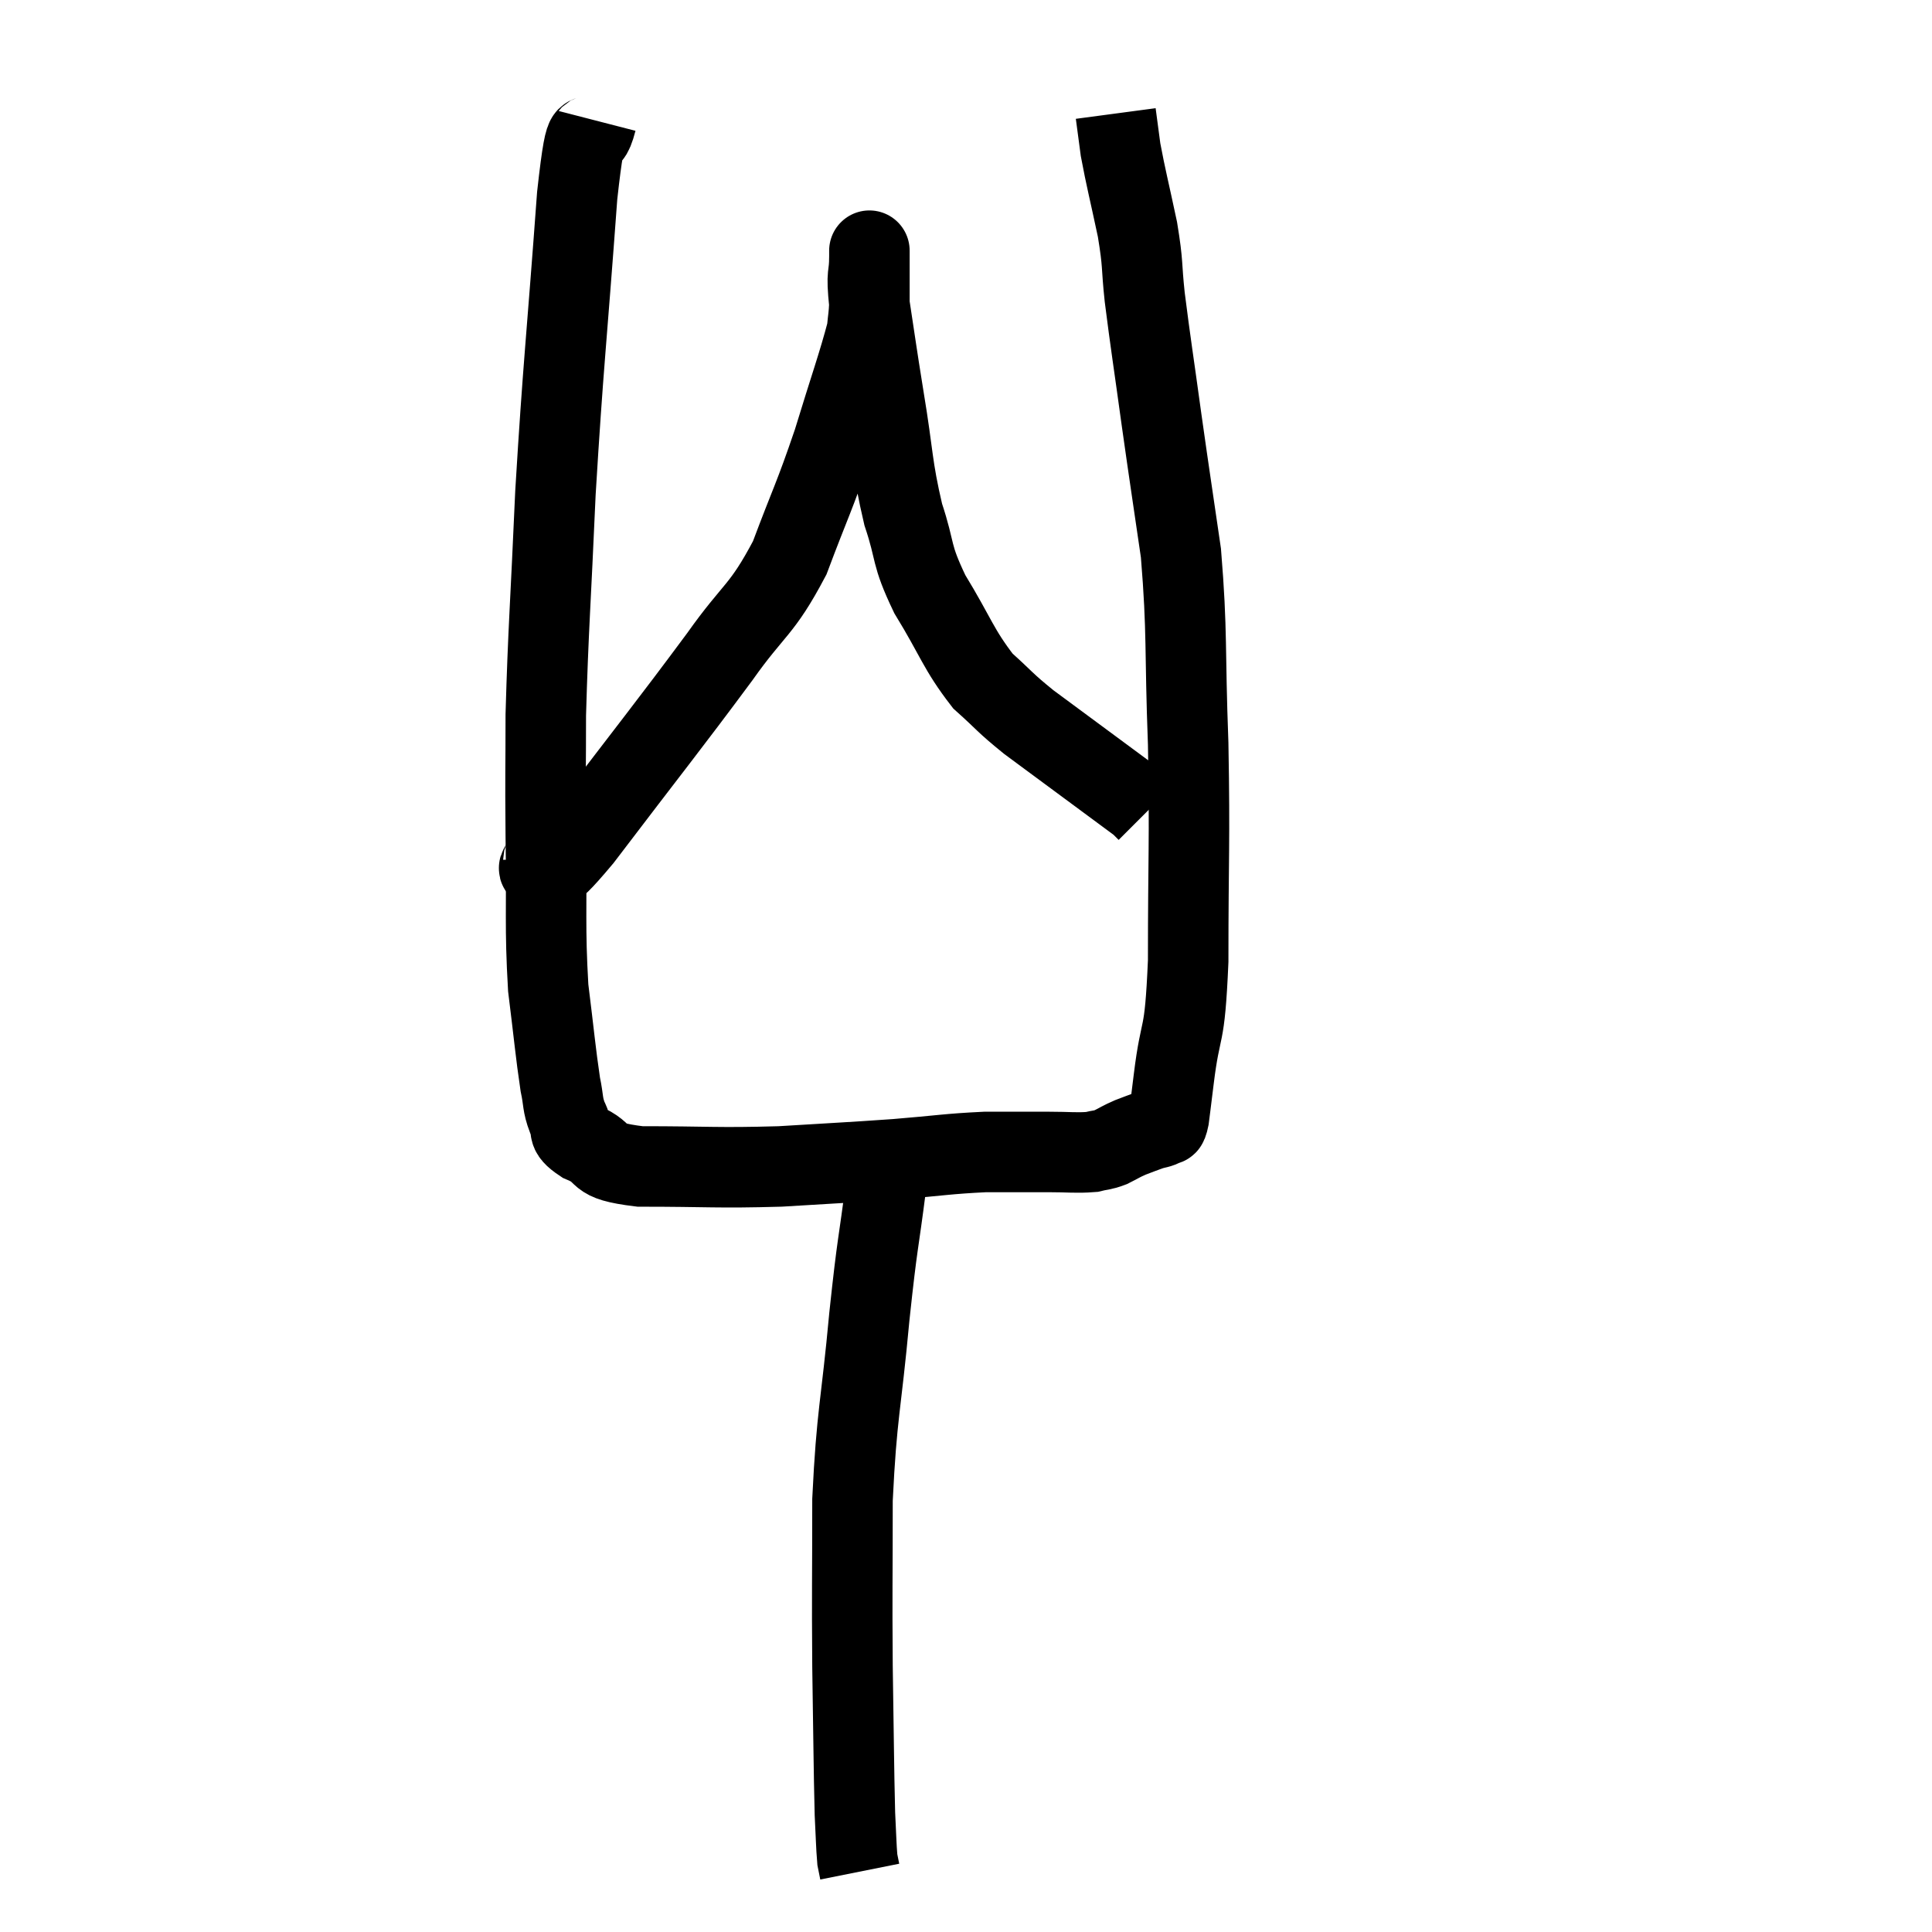 <svg width="48" height="48" viewBox="0 0 48 48" xmlns="http://www.w3.org/2000/svg"><path d="M 14.82 3 C 14.58 3.93, 14.595 2.55, 14.34 4.86 C 14.07 8.55, 13.995 9.015, 13.8 12.24 C 13.68 15, 13.62 15.63, 13.56 17.76 C 13.56 19.26, 13.545 19.065, 13.56 20.76 C 13.59 22.65, 13.53 22.995, 13.62 24.54 C 13.77 25.74, 13.8 26.13, 13.92 26.94 C 14.01 27.36, 13.965 27.42, 14.1 27.78 C 14.28 28.08, 14.01 28.08, 14.46 28.38 C 15.18 28.68, 14.67 28.83, 15.9 28.98 C 17.64 28.98, 17.79 29.025, 19.38 28.98 C 20.82 28.89, 20.985 28.89, 22.26 28.8 C 23.37 28.71, 23.535 28.665, 24.48 28.62 C 25.26 28.62, 25.38 28.62, 26.04 28.62 C 26.58 28.62, 26.73 28.65, 27.12 28.62 C 27.36 28.56, 27.36 28.59, 27.6 28.5 C 27.84 28.38, 27.84 28.365, 28.08 28.26 C 28.32 28.17, 28.35 28.155, 28.56 28.08 C 28.74 28.02, 28.8 28.035, 28.92 27.96 C 28.98 27.87, 28.98 28.065, 29.04 27.78 C 29.1 27.3, 29.04 27.795, 29.16 26.82 C 29.34 25.35, 29.43 25.965, 29.52 23.88 C 29.52 21.18, 29.565 21.015, 29.52 18.48 C 29.43 16.11, 29.505 15.75, 29.34 13.74 C 29.1 12.09, 29.085 12.03, 28.86 10.44 C 28.65 8.91, 28.59 8.565, 28.44 7.38 C 28.35 6.54, 28.41 6.615, 28.26 5.7 C 28.05 4.71, 27.975 4.44, 27.84 3.72 C 27.78 3.27, 27.75 3.045, 27.72 2.82 C 27.72 2.82, 27.72 2.82, 27.72 2.82 L 27.72 2.82" fill="none" stroke="black" stroke-width="2"></path><path d="M 13.5 21.36 C 13.5 21.45, 13.26 21.675, 13.5 21.54 C 13.98 21.18, 13.365 22.125, 14.46 20.82 C 16.17 18.57, 16.59 18.06, 17.88 16.32 C 18.75 15.09, 18.915 15.195, 19.62 13.86 C 20.16 12.42, 20.22 12.39, 20.7 10.98 C 21.12 9.6, 21.315 9.075, 21.54 8.22 C 21.57 7.89, 21.585 7.875, 21.6 7.56 C 21.6 7.26, 21.6 7.26, 21.6 6.96 C 21.6 6.66, 21.6 6.51, 21.6 6.36 C 21.6 6.36, 21.6 6.36, 21.6 6.36 C 21.6 6.36, 21.6 6.06, 21.6 6.36 C 21.6 6.96, 21.51 6.675, 21.6 7.56 C 21.78 8.73, 21.75 8.595, 21.96 9.9 C 22.2 11.34, 22.155 11.565, 22.44 12.78 C 22.77 13.77, 22.605 13.725, 23.1 14.76 C 23.76 15.84, 23.805 16.125, 24.42 16.92 C 24.99 17.43, 24.93 17.43, 25.56 17.94 C 26.25 18.45, 26.25 18.45, 26.94 18.96 C 27.63 19.47, 27.975 19.725, 28.32 19.98 C 28.32 19.98, 28.275 19.935, 28.32 19.98 C 28.41 20.07, 28.455 20.115, 28.5 20.16 C 28.5 20.16, 28.5 20.16, 28.5 20.16 L 28.5 20.16" fill="none" stroke="black" stroke-width="2"></path><path d="M 22.02 29.4 C 21.81 31.05, 21.81 30.735, 21.6 32.7 C 21.39 34.98, 21.285 35.085, 21.18 37.26 C 21.18 39.33, 21.165 39.45, 21.18 41.4 C 21.21 43.23, 21.21 43.86, 21.24 45.06 C 21.27 45.63, 21.27 45.84, 21.3 46.2 C 21.33 46.35, 21.345 46.425, 21.36 46.5 C 21.36 46.5, 21.36 46.5, 21.36 46.5 L 21.36 46.5" fill="none" stroke="black" stroke-width="2"></path></svg>